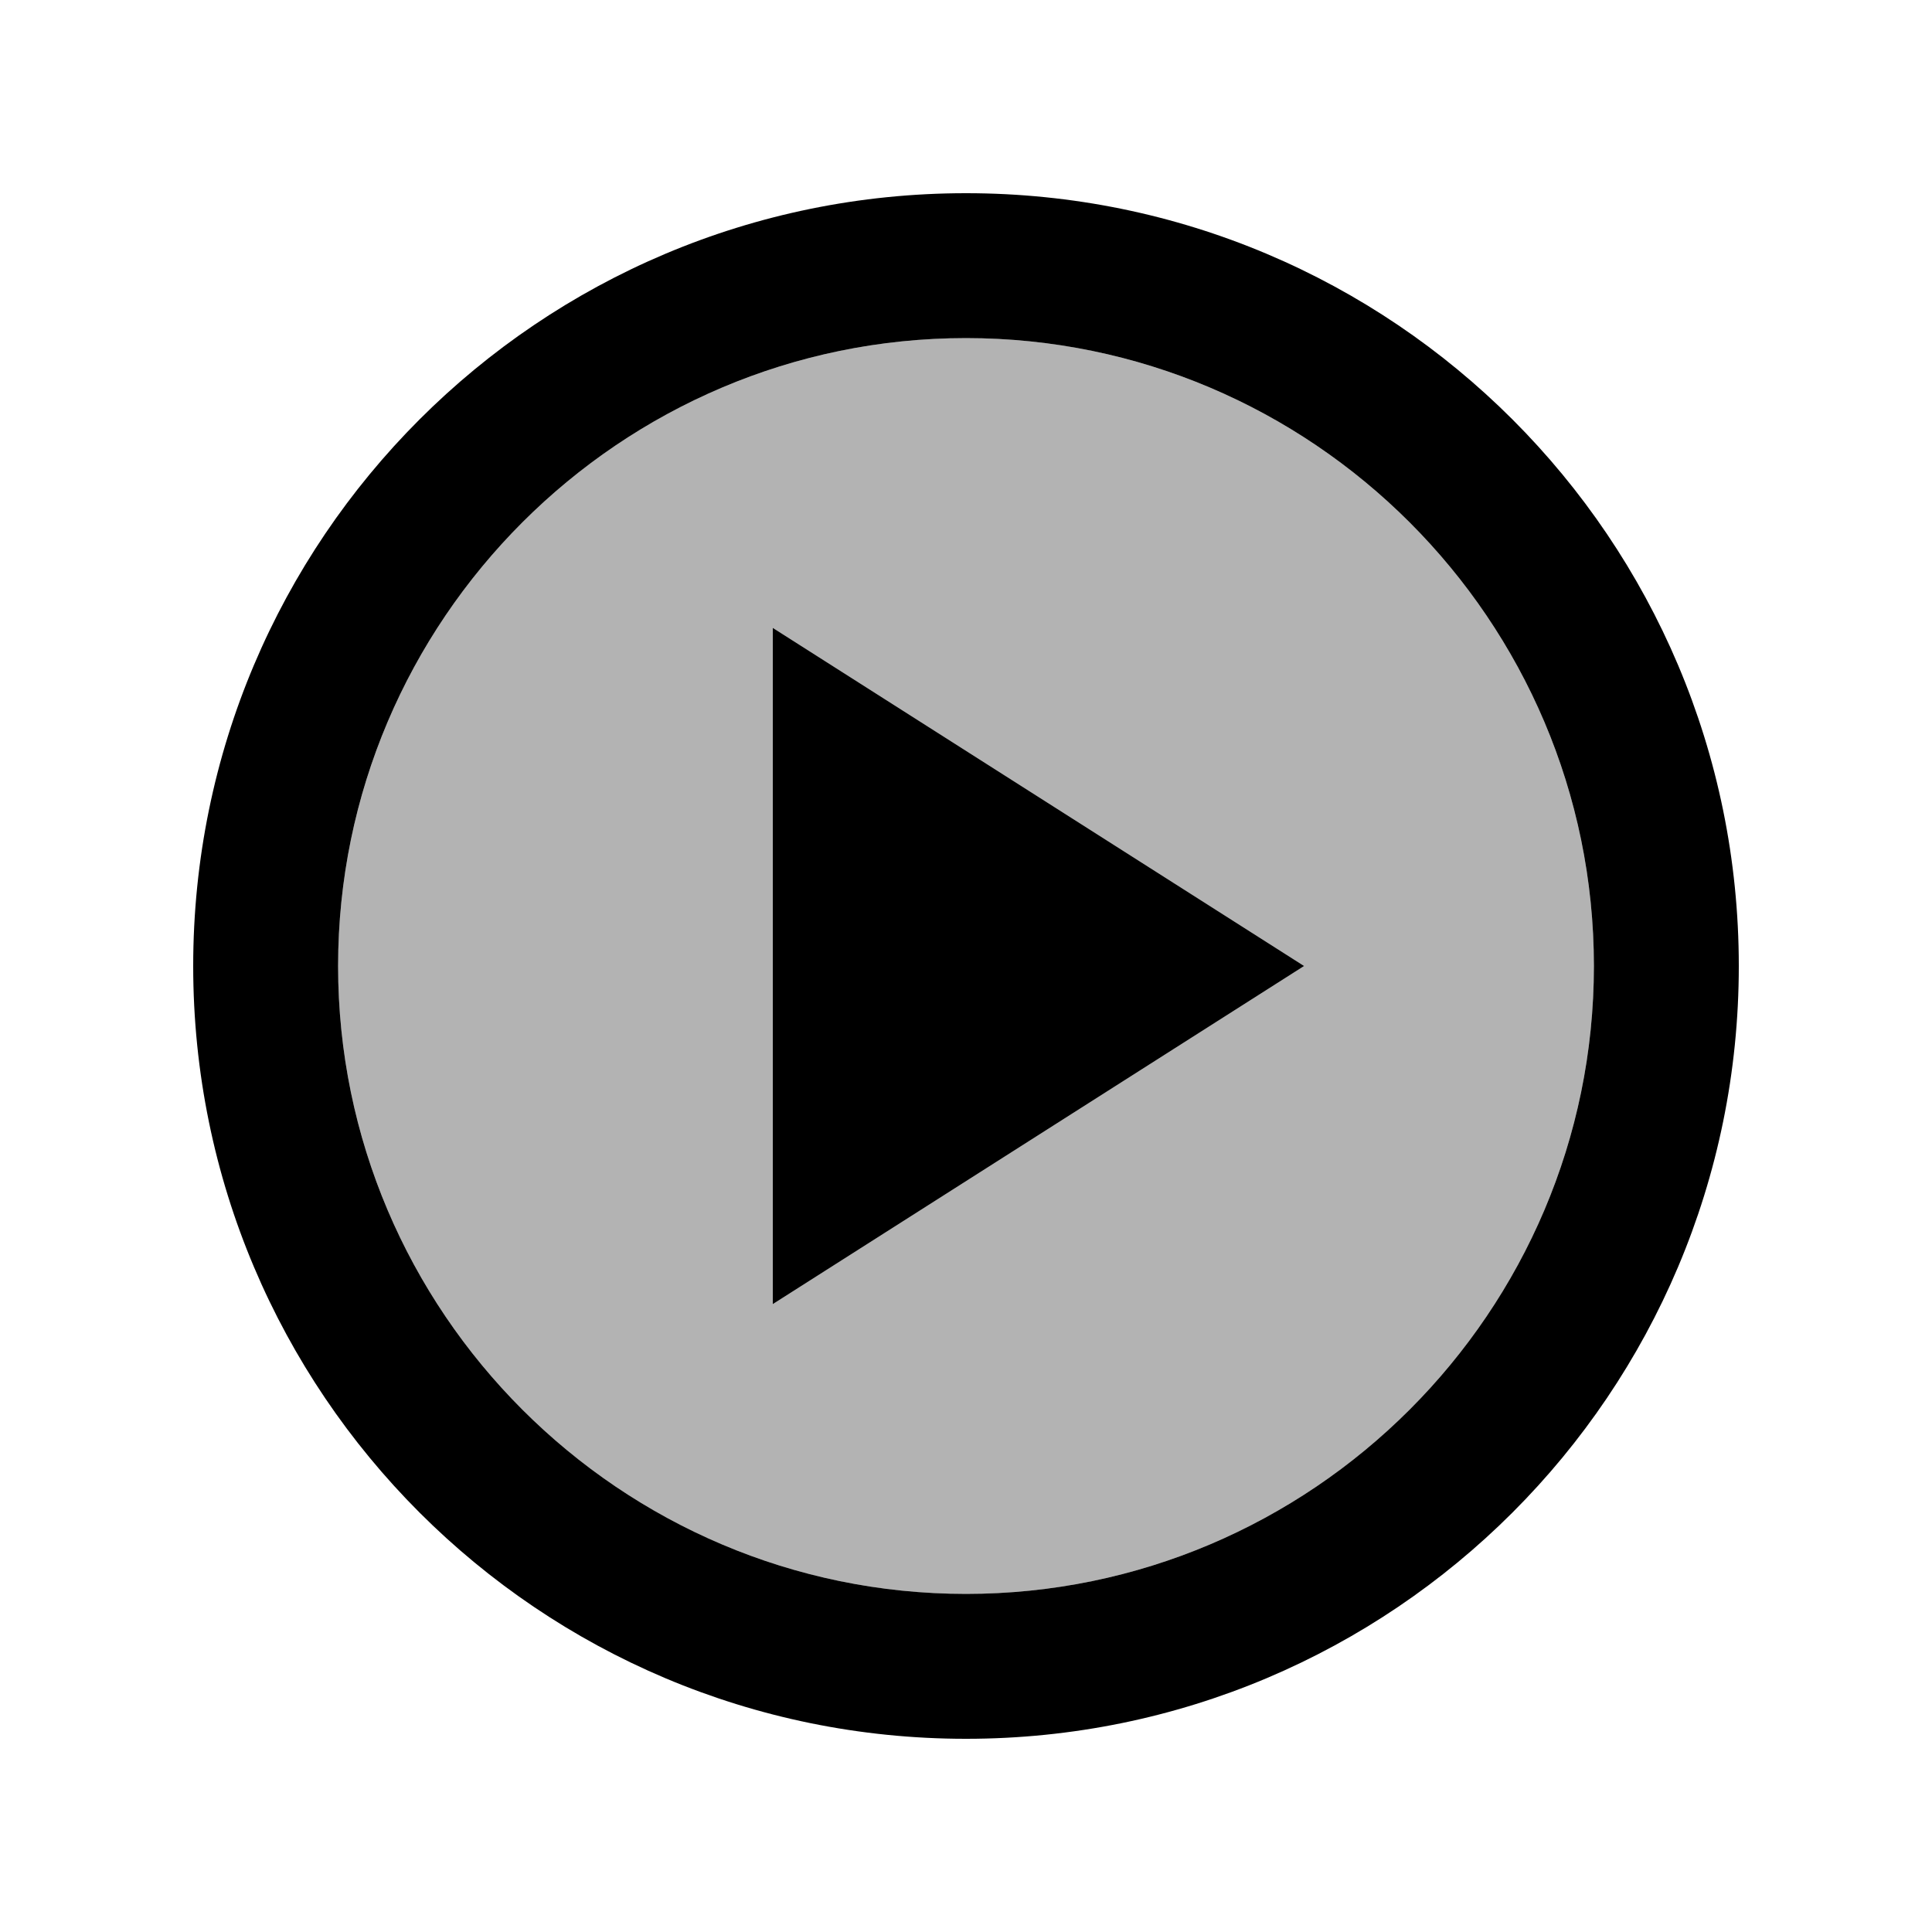 <svg xmlns="http://www.w3.org/2000/svg" width="20" height="20" viewBox="0 0 20 20"><path d="M10 3.5c-3.58 0-6.5 2.92-6.5 6.5s2.92 6.5 6.5 6.5 6.5-2.92 6.5-6.5-2.92-6.5-6.5-6.5zm-2 10v-7l5.5 3.5L8 13.5z" opacity=".3"/><path d="M10 2c-4.42 0-8 3.58-8 8s3.58 8 8 8 8-3.58 8-8-3.58-8-8-8zm0 14.5c-3.58 0-6.5-2.92-6.5-6.5S6.42 3.5 10 3.5s6.5 2.92 6.5 6.5-2.92 6.5-6.5 6.5z"/><path d="m8 13.5 5.5-3.5L8 6.5z"/></svg>